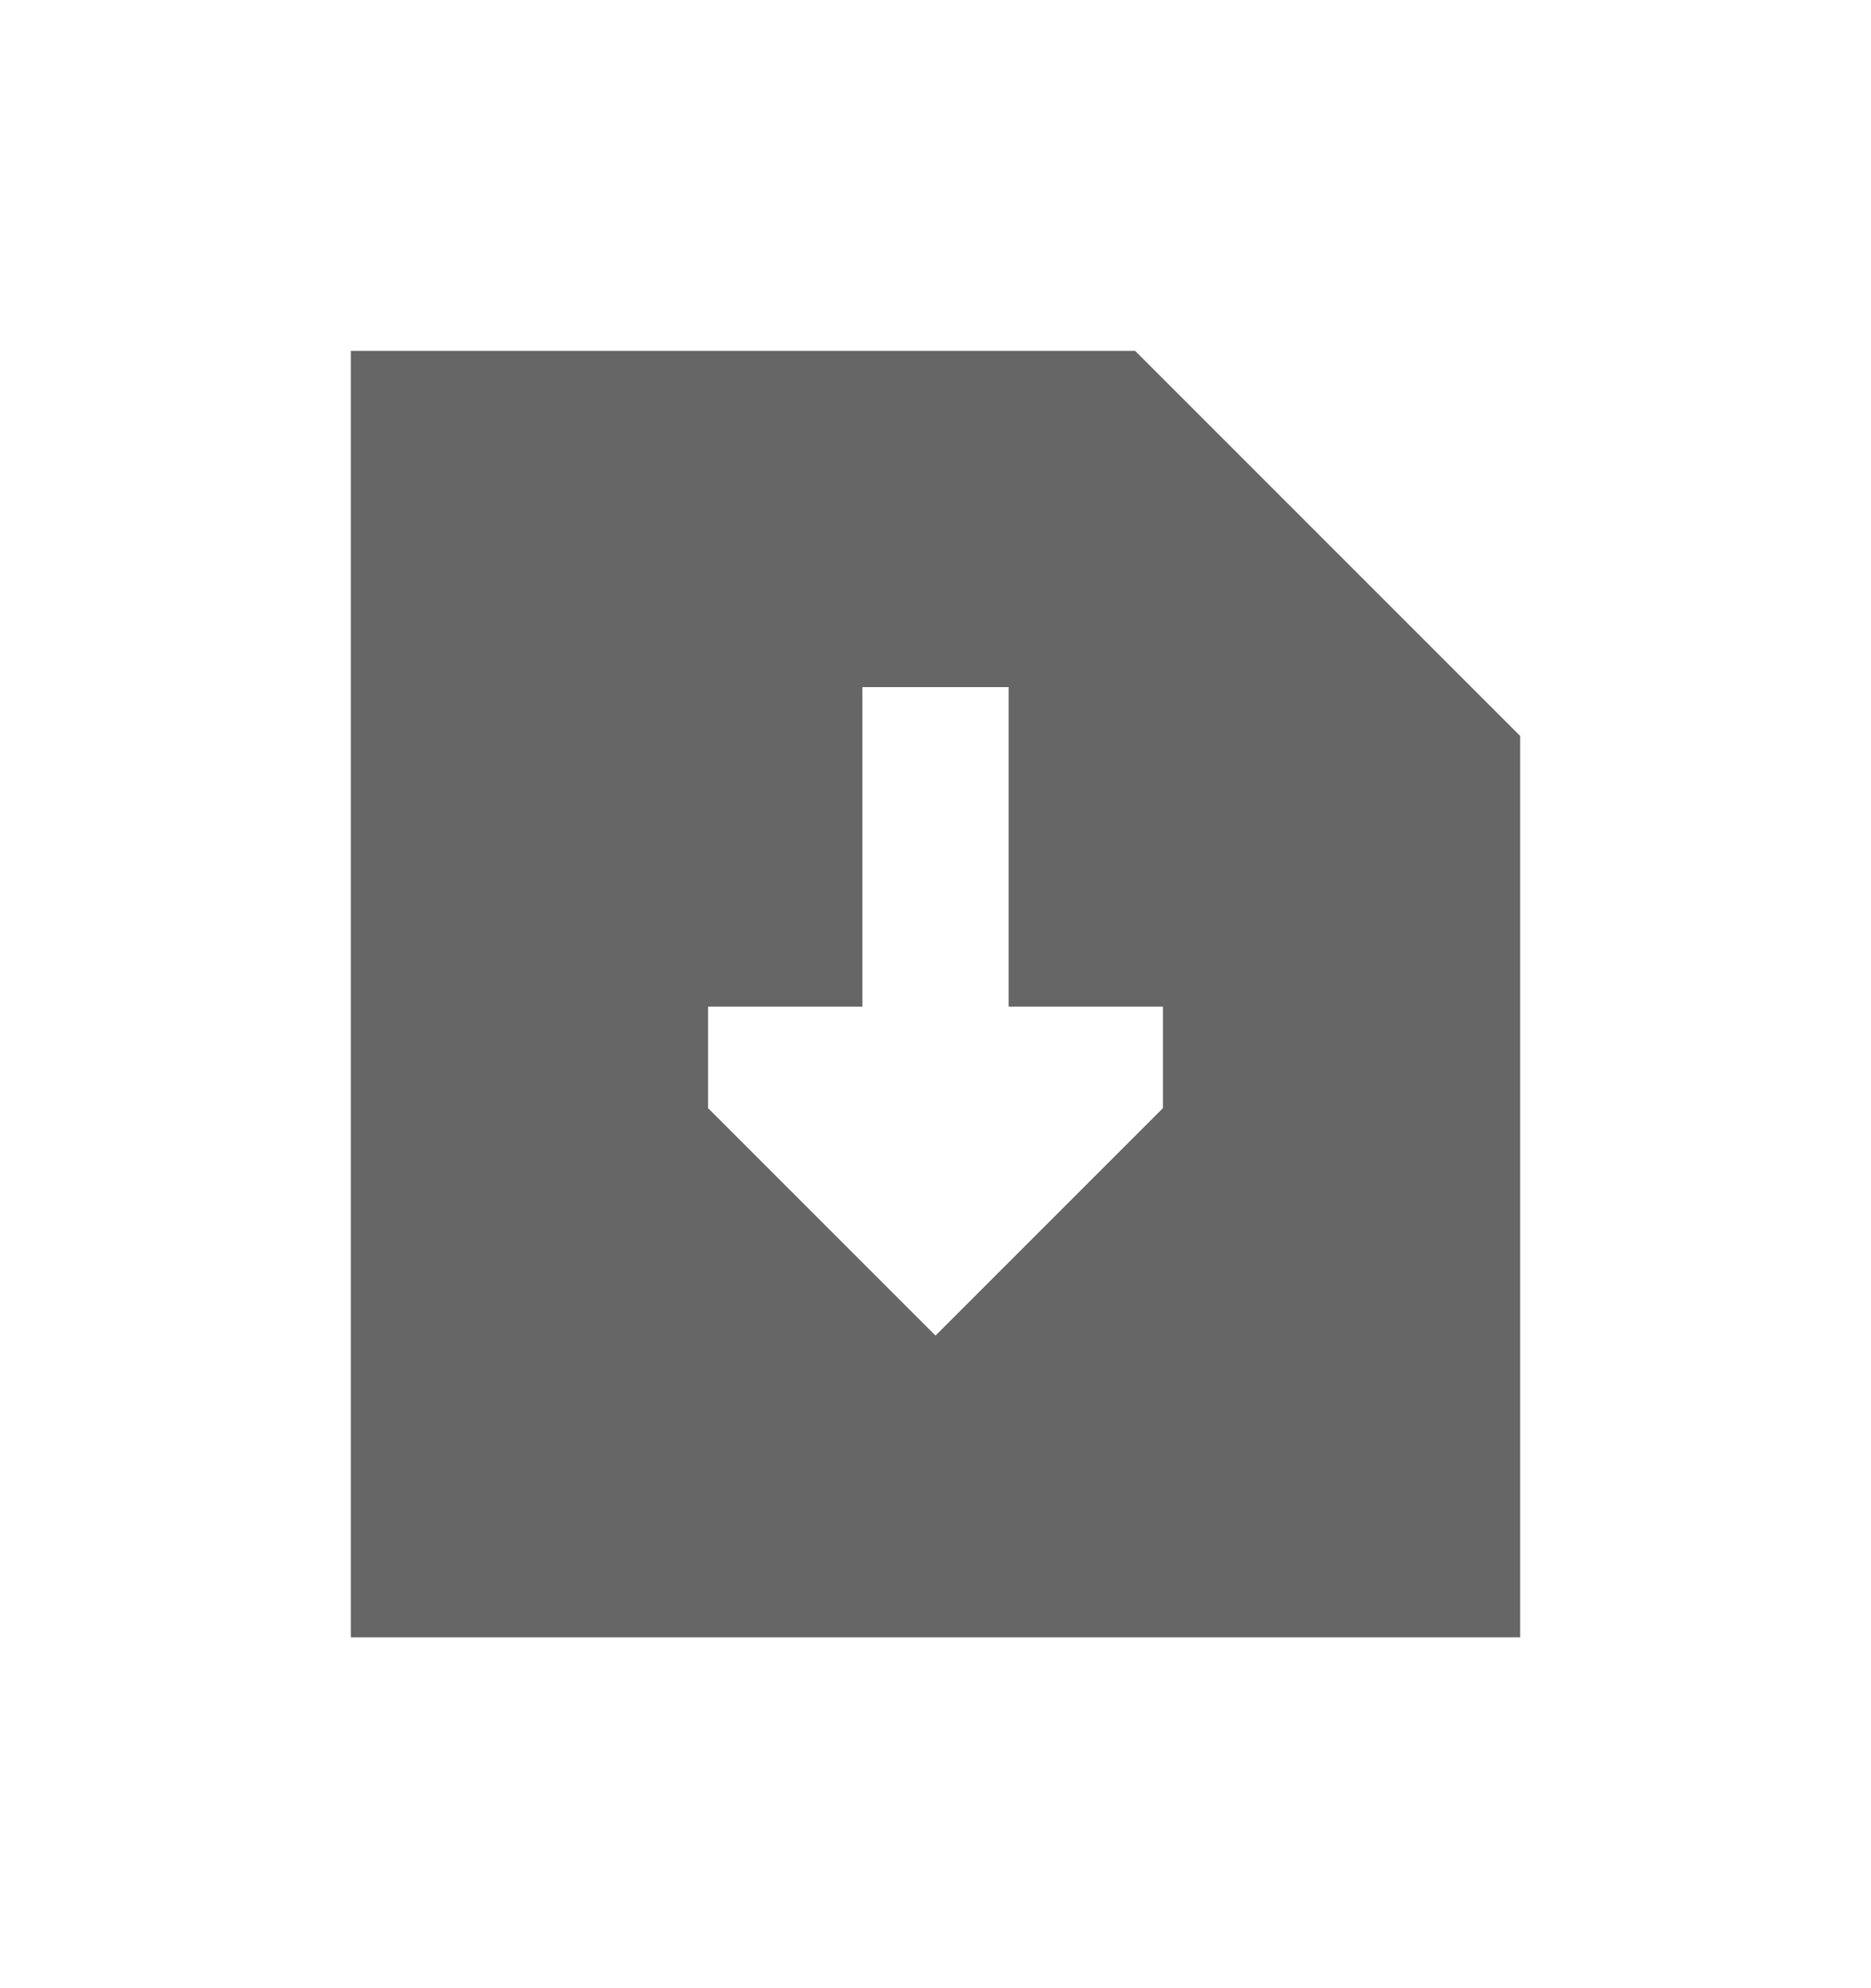 <svg width="16" height="17" viewBox="0 0 16 17" fill="none" xmlns="http://www.w3.org/2000/svg">
<g opacity="0.6">
<path fill-rule="evenodd" clip-rule="evenodd" d="M3 3H9.707L13 6.293V14H3V3ZM6.055 8.607H7.375V5.875H8.625V8.607H9.945V9.475L8 11.42L6.055 9.475V8.607Z" fill="black"/>
</g>
</svg>
